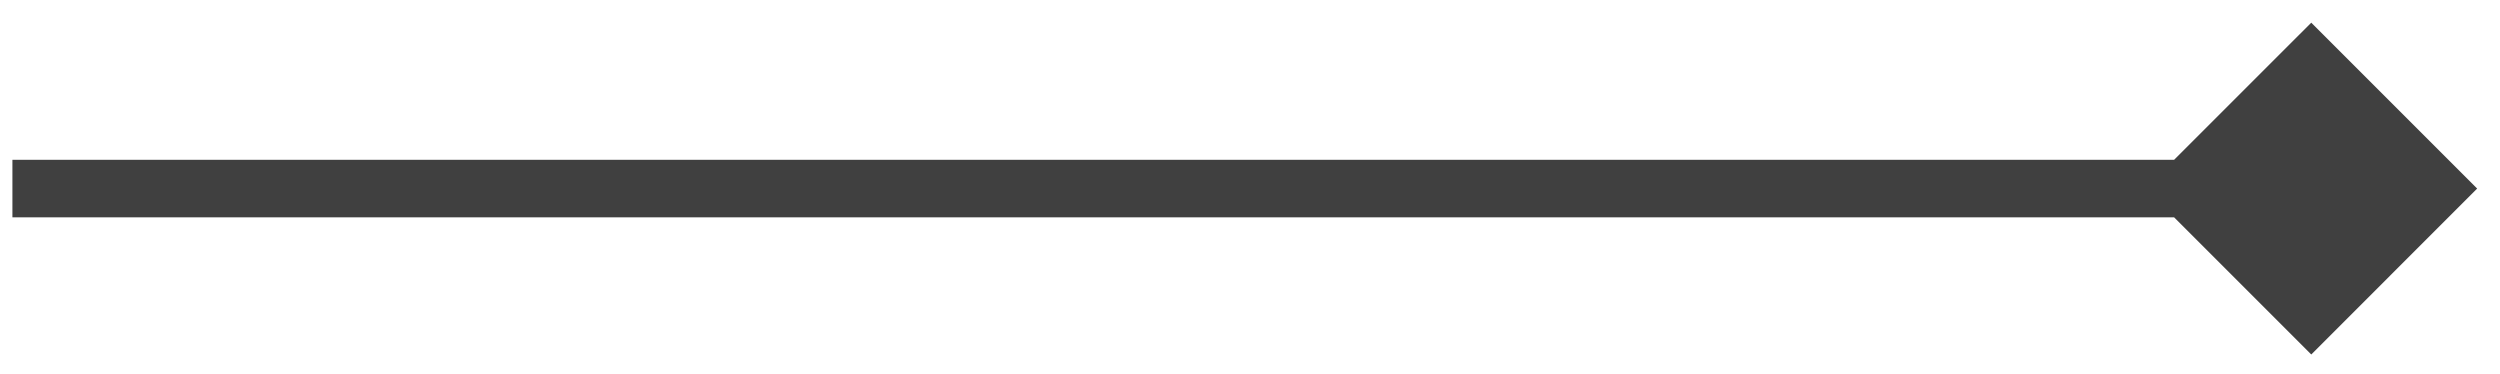 <svg width="87" height="13" viewBox="0 0 87 13" fill="none" xmlns="http://www.w3.org/2000/svg">
<path id="Line 7" d="M86.205 6.562L80.432 12.336L74.658 6.562L80.432 0.789L86.205 6.562ZM80.432 7.562L0.432 7.562V5.562L80.432 5.562V7.562Z" fill="#404040"/>
</svg>

